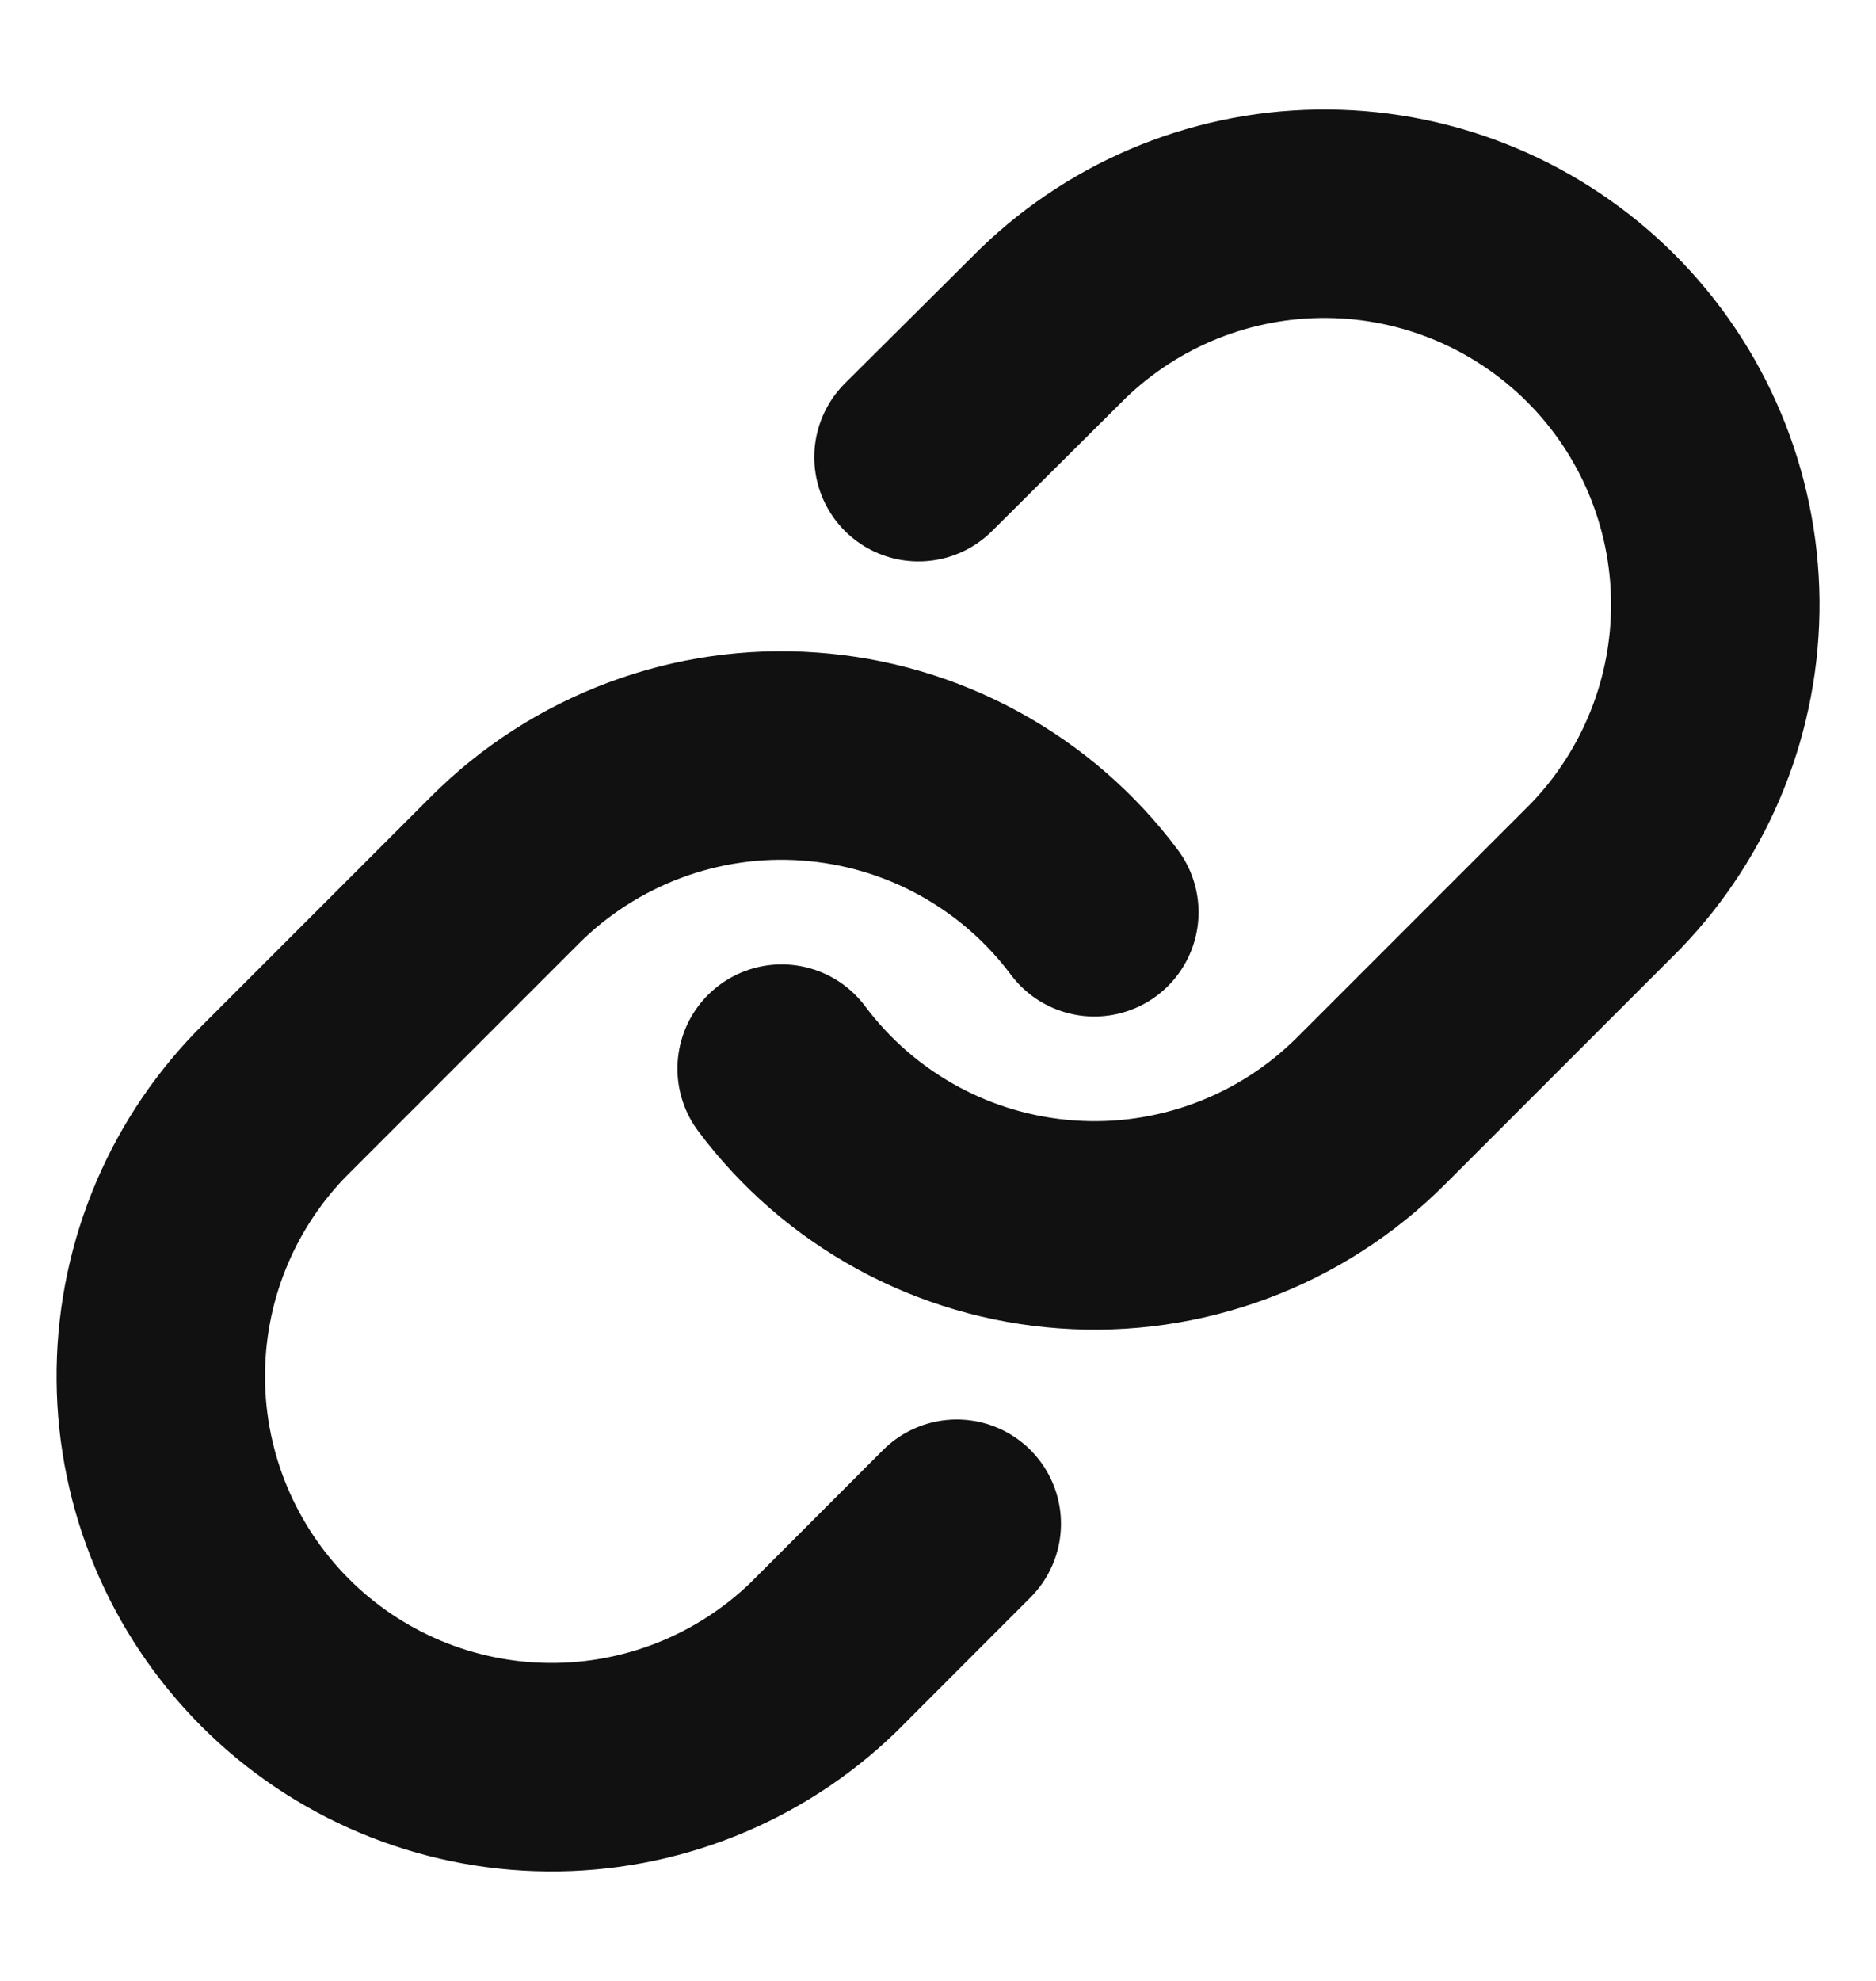 <svg width="18" height="19" viewBox="0 0 18 19" fill="none" xmlns="http://www.w3.org/2000/svg">
<path d="M7.5 10.25C7.822 10.681 8.233 11.037 8.705 11.295C9.177 11.553 9.699 11.706 10.235 11.744C10.771 11.783 11.31 11.705 11.814 11.517C12.318 11.329 12.775 11.035 13.155 10.655L15.405 8.405C16.088 7.698 16.466 6.75 16.458 5.767C16.449 4.784 16.055 3.843 15.36 3.148C14.664 2.453 13.724 2.058 12.74 2.05C11.757 2.041 10.81 2.419 10.103 3.102L8.813 4.385M10.5 8.75C10.178 8.319 9.767 7.963 9.295 7.705C8.823 7.447 8.302 7.294 7.765 7.256C7.229 7.217 6.69 7.295 6.187 7.483C5.683 7.671 5.225 7.965 4.845 8.345L2.595 10.595C1.912 11.302 1.534 12.249 1.543 13.233C1.551 14.216 1.946 15.156 2.641 15.852C3.336 16.547 4.277 16.942 5.26 16.95C6.243 16.959 7.19 16.581 7.898 15.898L9.18 14.615" stroke="#111111" stroke-width="2" stroke-linecap="round" stroke-linejoin="round"/>
</svg>
